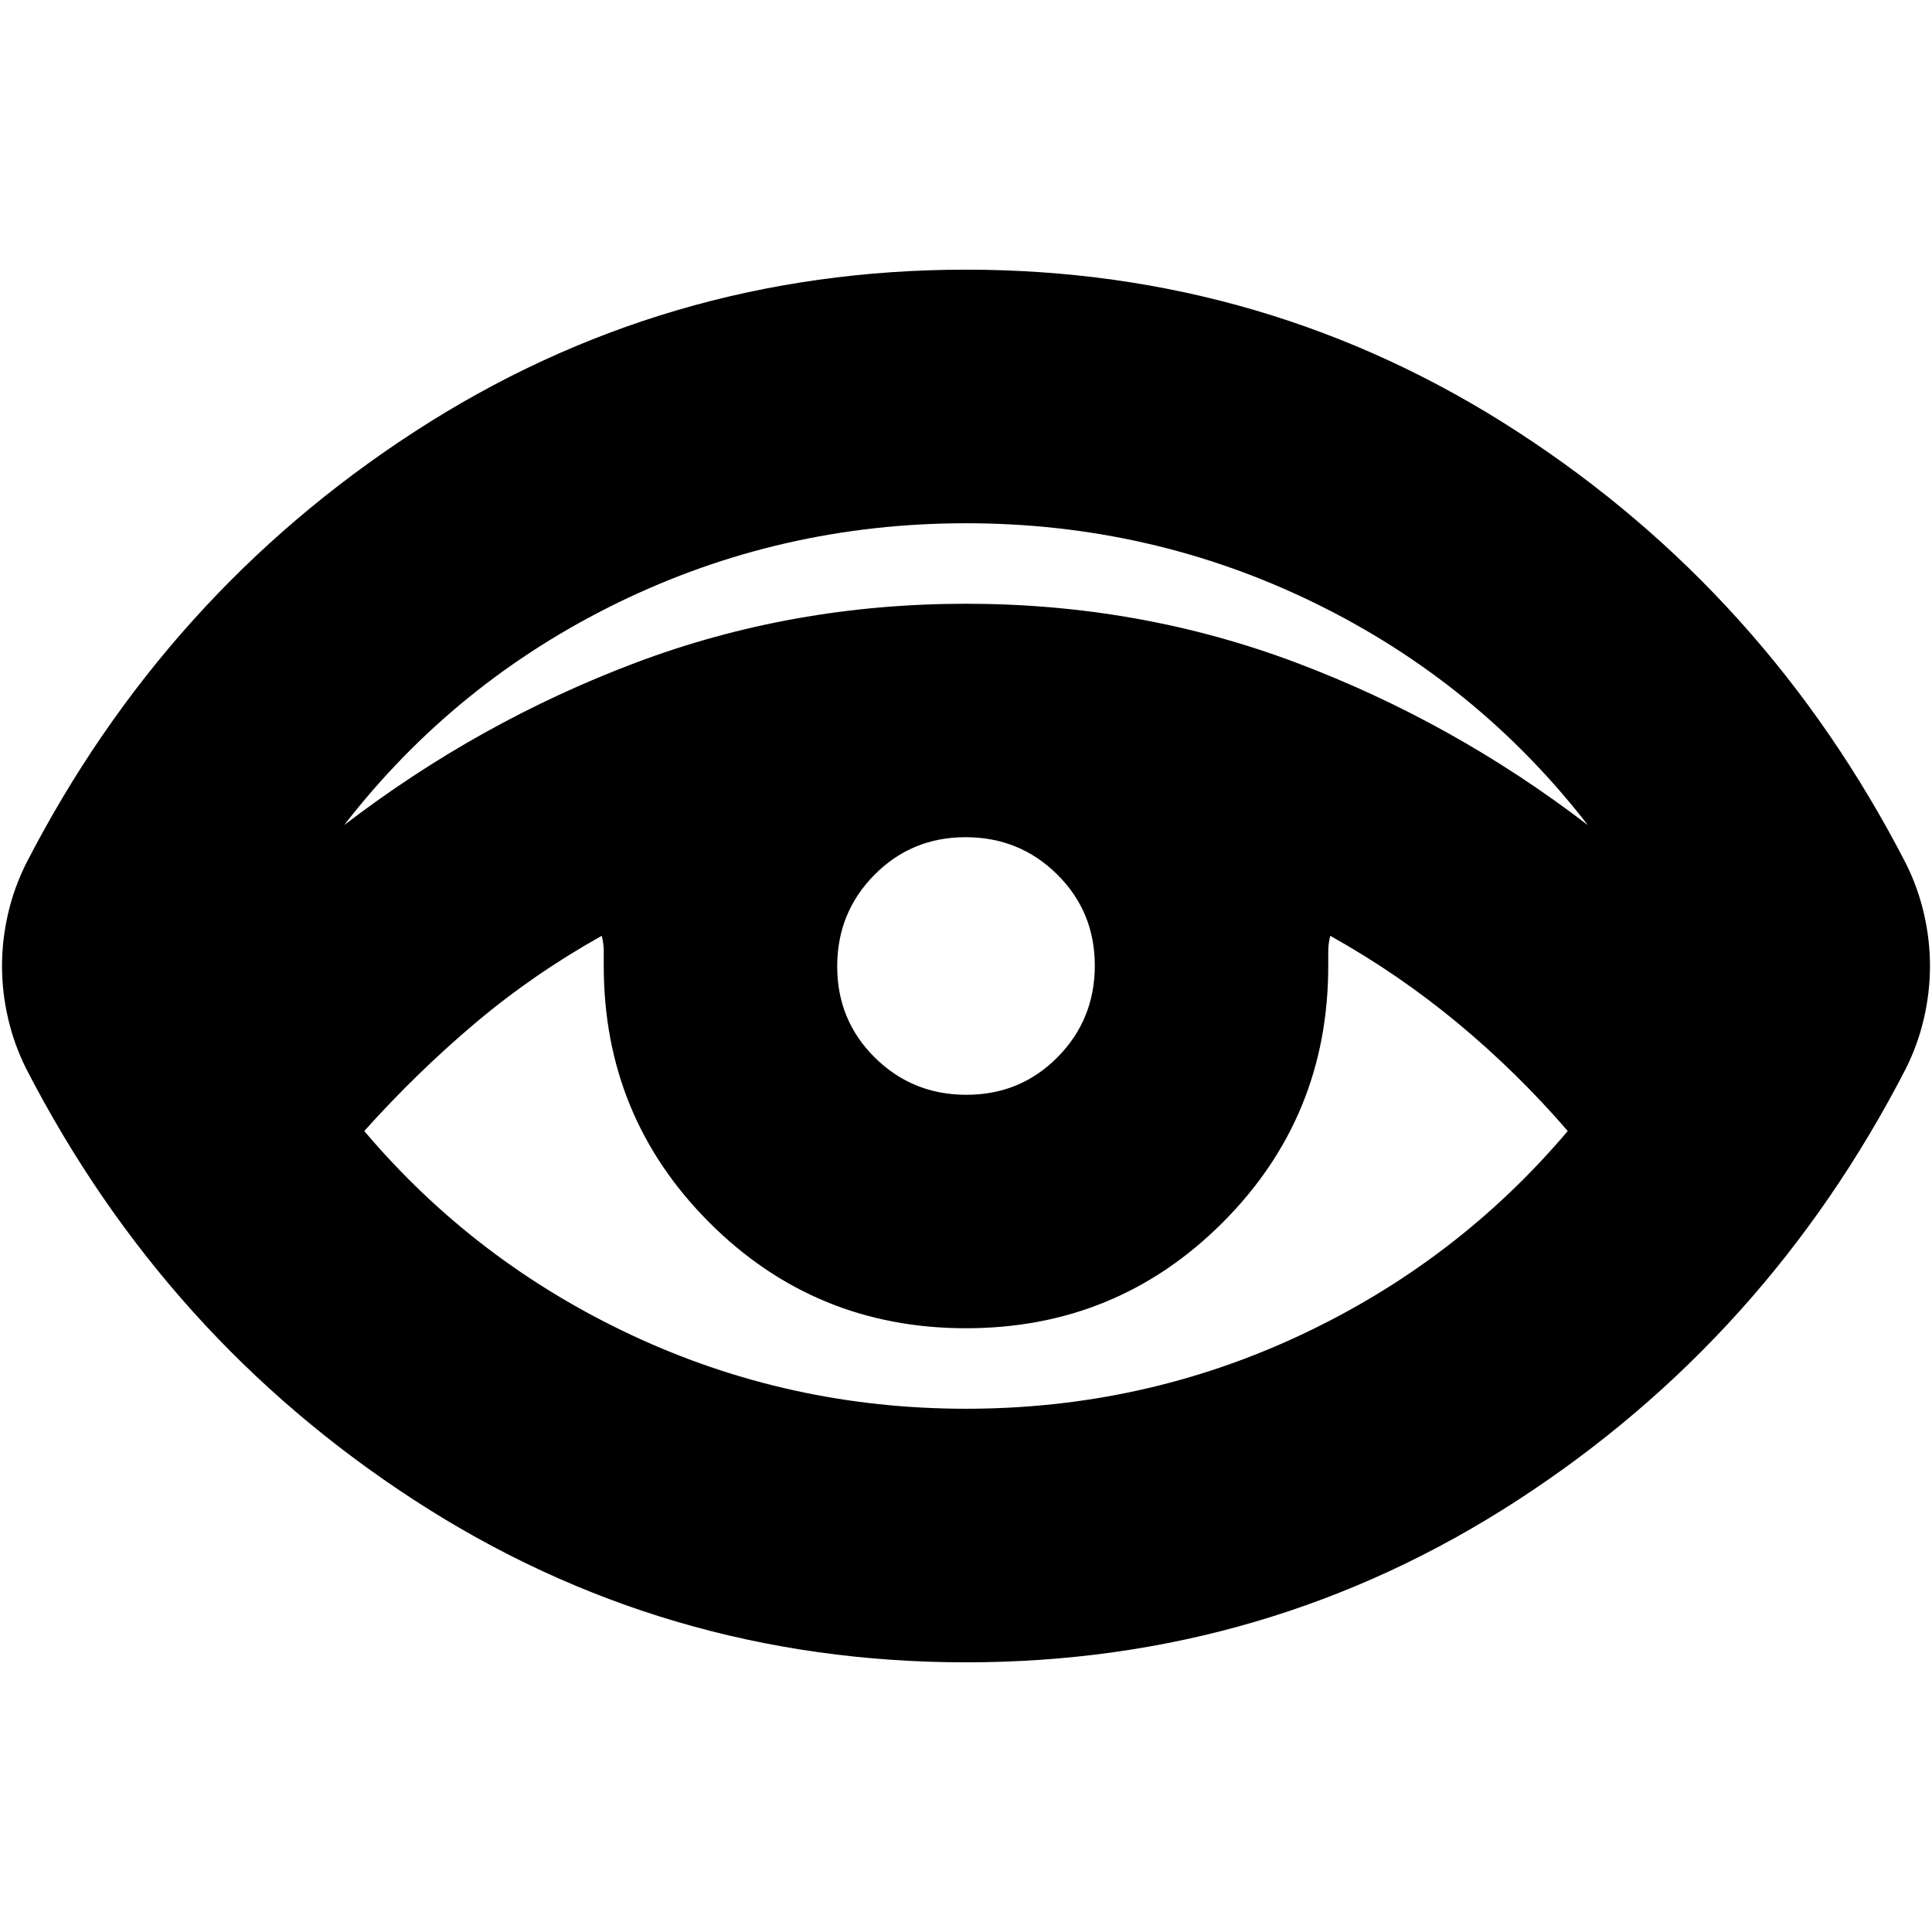 <svg xmlns="http://www.w3.org/2000/svg" height="24" viewBox="0 96 960 960" width="24"><path d="M480 922q-150 0-274-80.5T13 627q-6-12-9-25t-3-26q0-13 3-26t9-25q69-134 193-214.5T480 230q150 0 274 80.5T947 525q6 12 9 25t3 26q0 13-3 26t-9 25q-69 134-193 214.5T480 922Zm.042-126Q568 796 646 759.5T779 658q-25-29-54.5-53.5T661 561q-1 4-1 7.5v7.5q0 75-52.5 127.5T480 756q-75 0-127.5-52.5T300 576v-7.5q0-3.5-1-7.5-34 19-63 43.5T181 658q55 65 133.042 101.5t166 36.5Zm.155-156Q507 640 525.5 621.303q18.5-18.697 18.5-45.5T525.303 530.5q-18.697-18.5-45.5-18.5T434.5 530.697q-18.5 18.697-18.5 45.5t18.697 45.303q18.697 18.5 45.5 18.5ZM171 506q67.031-51.36 144.82-80.68Q393.609 396 480 396t164.18 29.32Q721.969 454.64 789 506q-55-71-136-110.5T480 356q-92 0-173 39.5T171 506Z"/></svg>